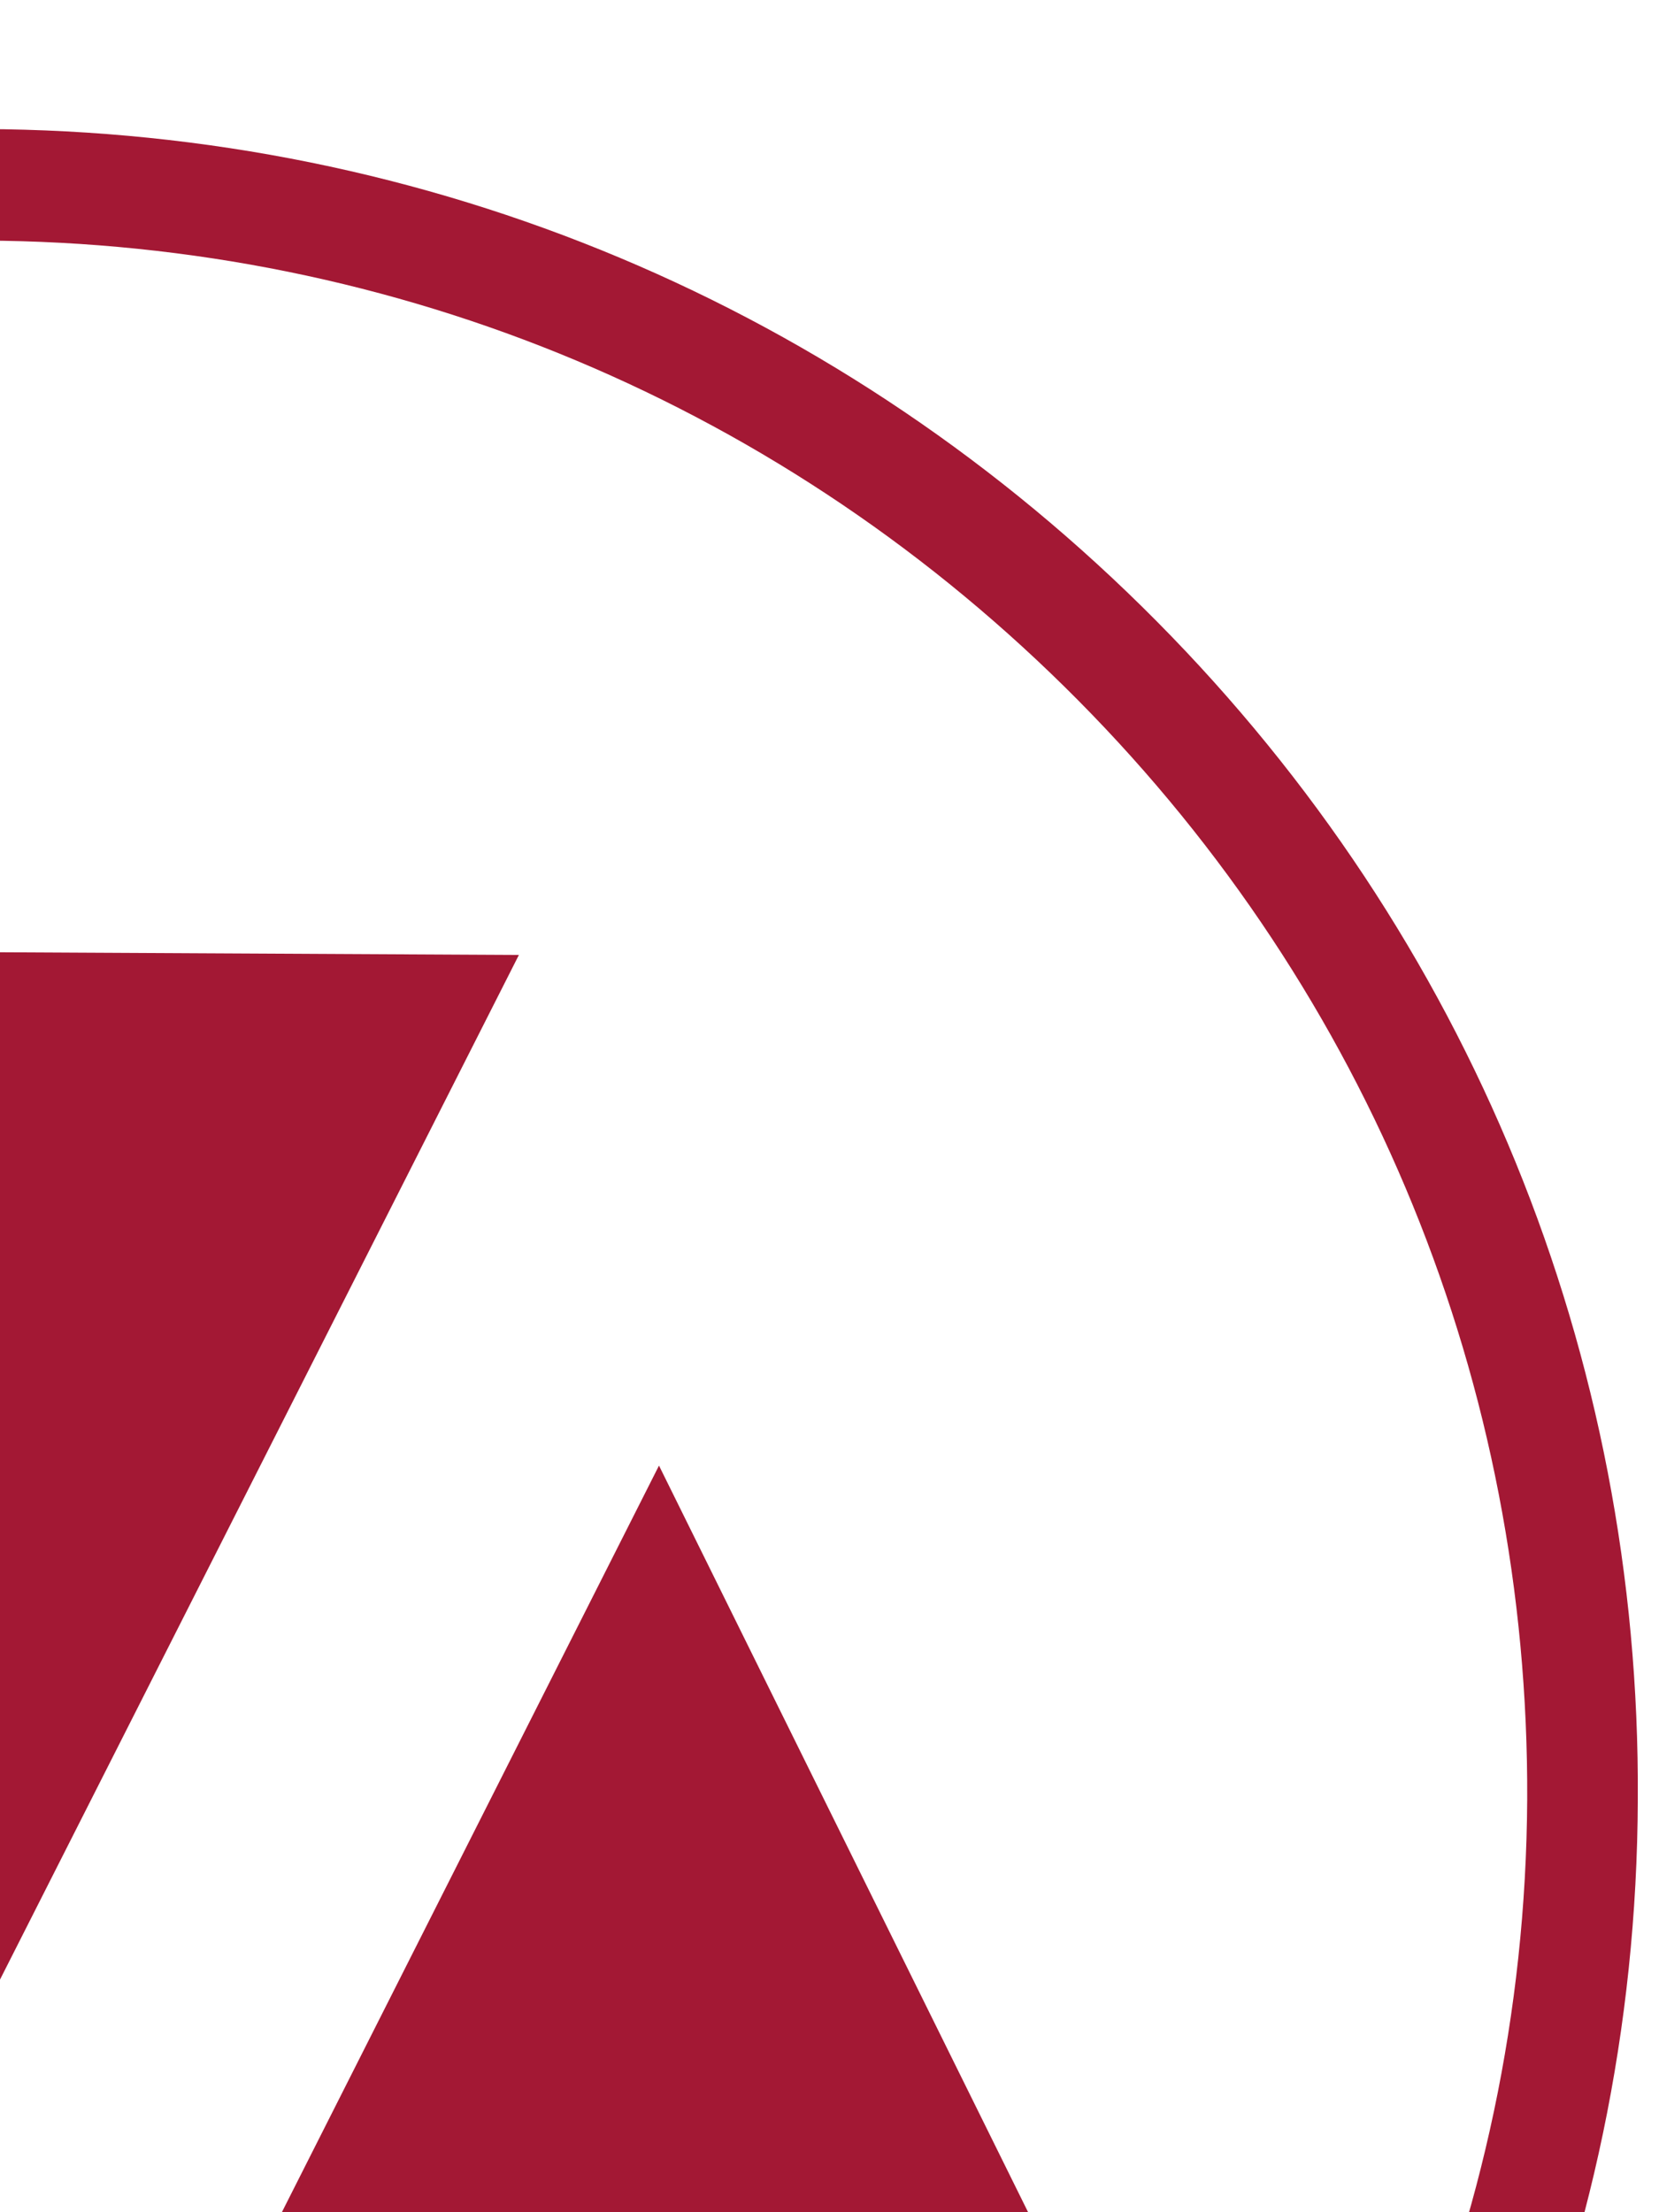 <?xml version="1.0" encoding="utf-8"?>
<!-- Generator: Adobe Illustrator 23.1.1, SVG Export Plug-In . SVG Version: 6.00 Build 0)  -->
<svg version="1.1" id="Ebene_1" xmlns="http://www.w3.org/2000/svg" xmlns:xlink="http://www.w3.org/1999/xlink" x="0px" y="0px"
	 viewBox="0 0 180 240" style="enable-background:new 0 0 180 240;" xml:space="preserve">
<style type="text/css">
	.st0{clip-path:url(#SVGID_2_);}
	.st1{clip-path:url(#SVGID_4_);fill:#A31834;}
	.st2{clip-path:url(#SVGID_4_);fill:#FFFFFF;}
</style>
<g id="Icon_rot_1_">
	<g>
		<defs>
			<rect id="SVGID_1_" x="-183" y="14" width="398.4" height="377"/>
		</defs>
		<clipPath id="SVGID_2_">
			<use xlink:href="#SVGID_1_"  style="overflow:visible;"/>
		</clipPath>
		<g class="st0">
			<defs>
				<rect id="SVGID_3_" x="-183" y="14" width="398.4" height="377"/>
			</defs>
			<clipPath id="SVGID_4_">
				<use xlink:href="#SVGID_3_"  style="overflow:visible;"/>
			</clipPath>
			<path class="st1" d="M-2.6,374.8h-0.9c-48.2-0.2-93.4-19.2-127.3-53.4c-33.9-34.2-52.5-79.6-52.2-127.8
				C-182.5,94.4-101.7,14-2.6,14c0.3,0,0.6,0,0.8,0c48.2,0.2,93.4,19.2,127.3,53.4c33.9,34.2,52.5,79.6,52.2,127.8
				C177.4,294.4,96.5,374.8-2.6,374.8 M-3.4,362.7c92.6,0.5,168.6-74.7,169.1-167.5c0.2-44.9-17.1-87.3-48.7-119.2
				C85.3,44,43.1,26.3-1.8,26.1c-0.3,0-0.5,0-0.8,0c-92.4,0-167.8,75-168.3,167.5c-0.2,44.9,17.1,87.3,48.7,119.2
				C-90.5,344.8-48.3,362.5-3.4,362.7"/>
			<polygon class="st1" points="129.2,275.7 71.5,159 12.8,275.2 			"/>
			<polygon class="st1" points="-60.1,103 -2.5,219.7 56.3,103.6 			"/>
		</g>
		<g class="st0">
			<defs>
				<rect id="SVGID_5_" x="-183" y="14" width="398.4" height="377"/>
			</defs>
			<clipPath id="SVGID_6_">
				<use xlink:href="#SVGID_5_"  style="overflow:visible;"/>
			</clipPath>
		</g>
	</g>
</g>
</svg>
